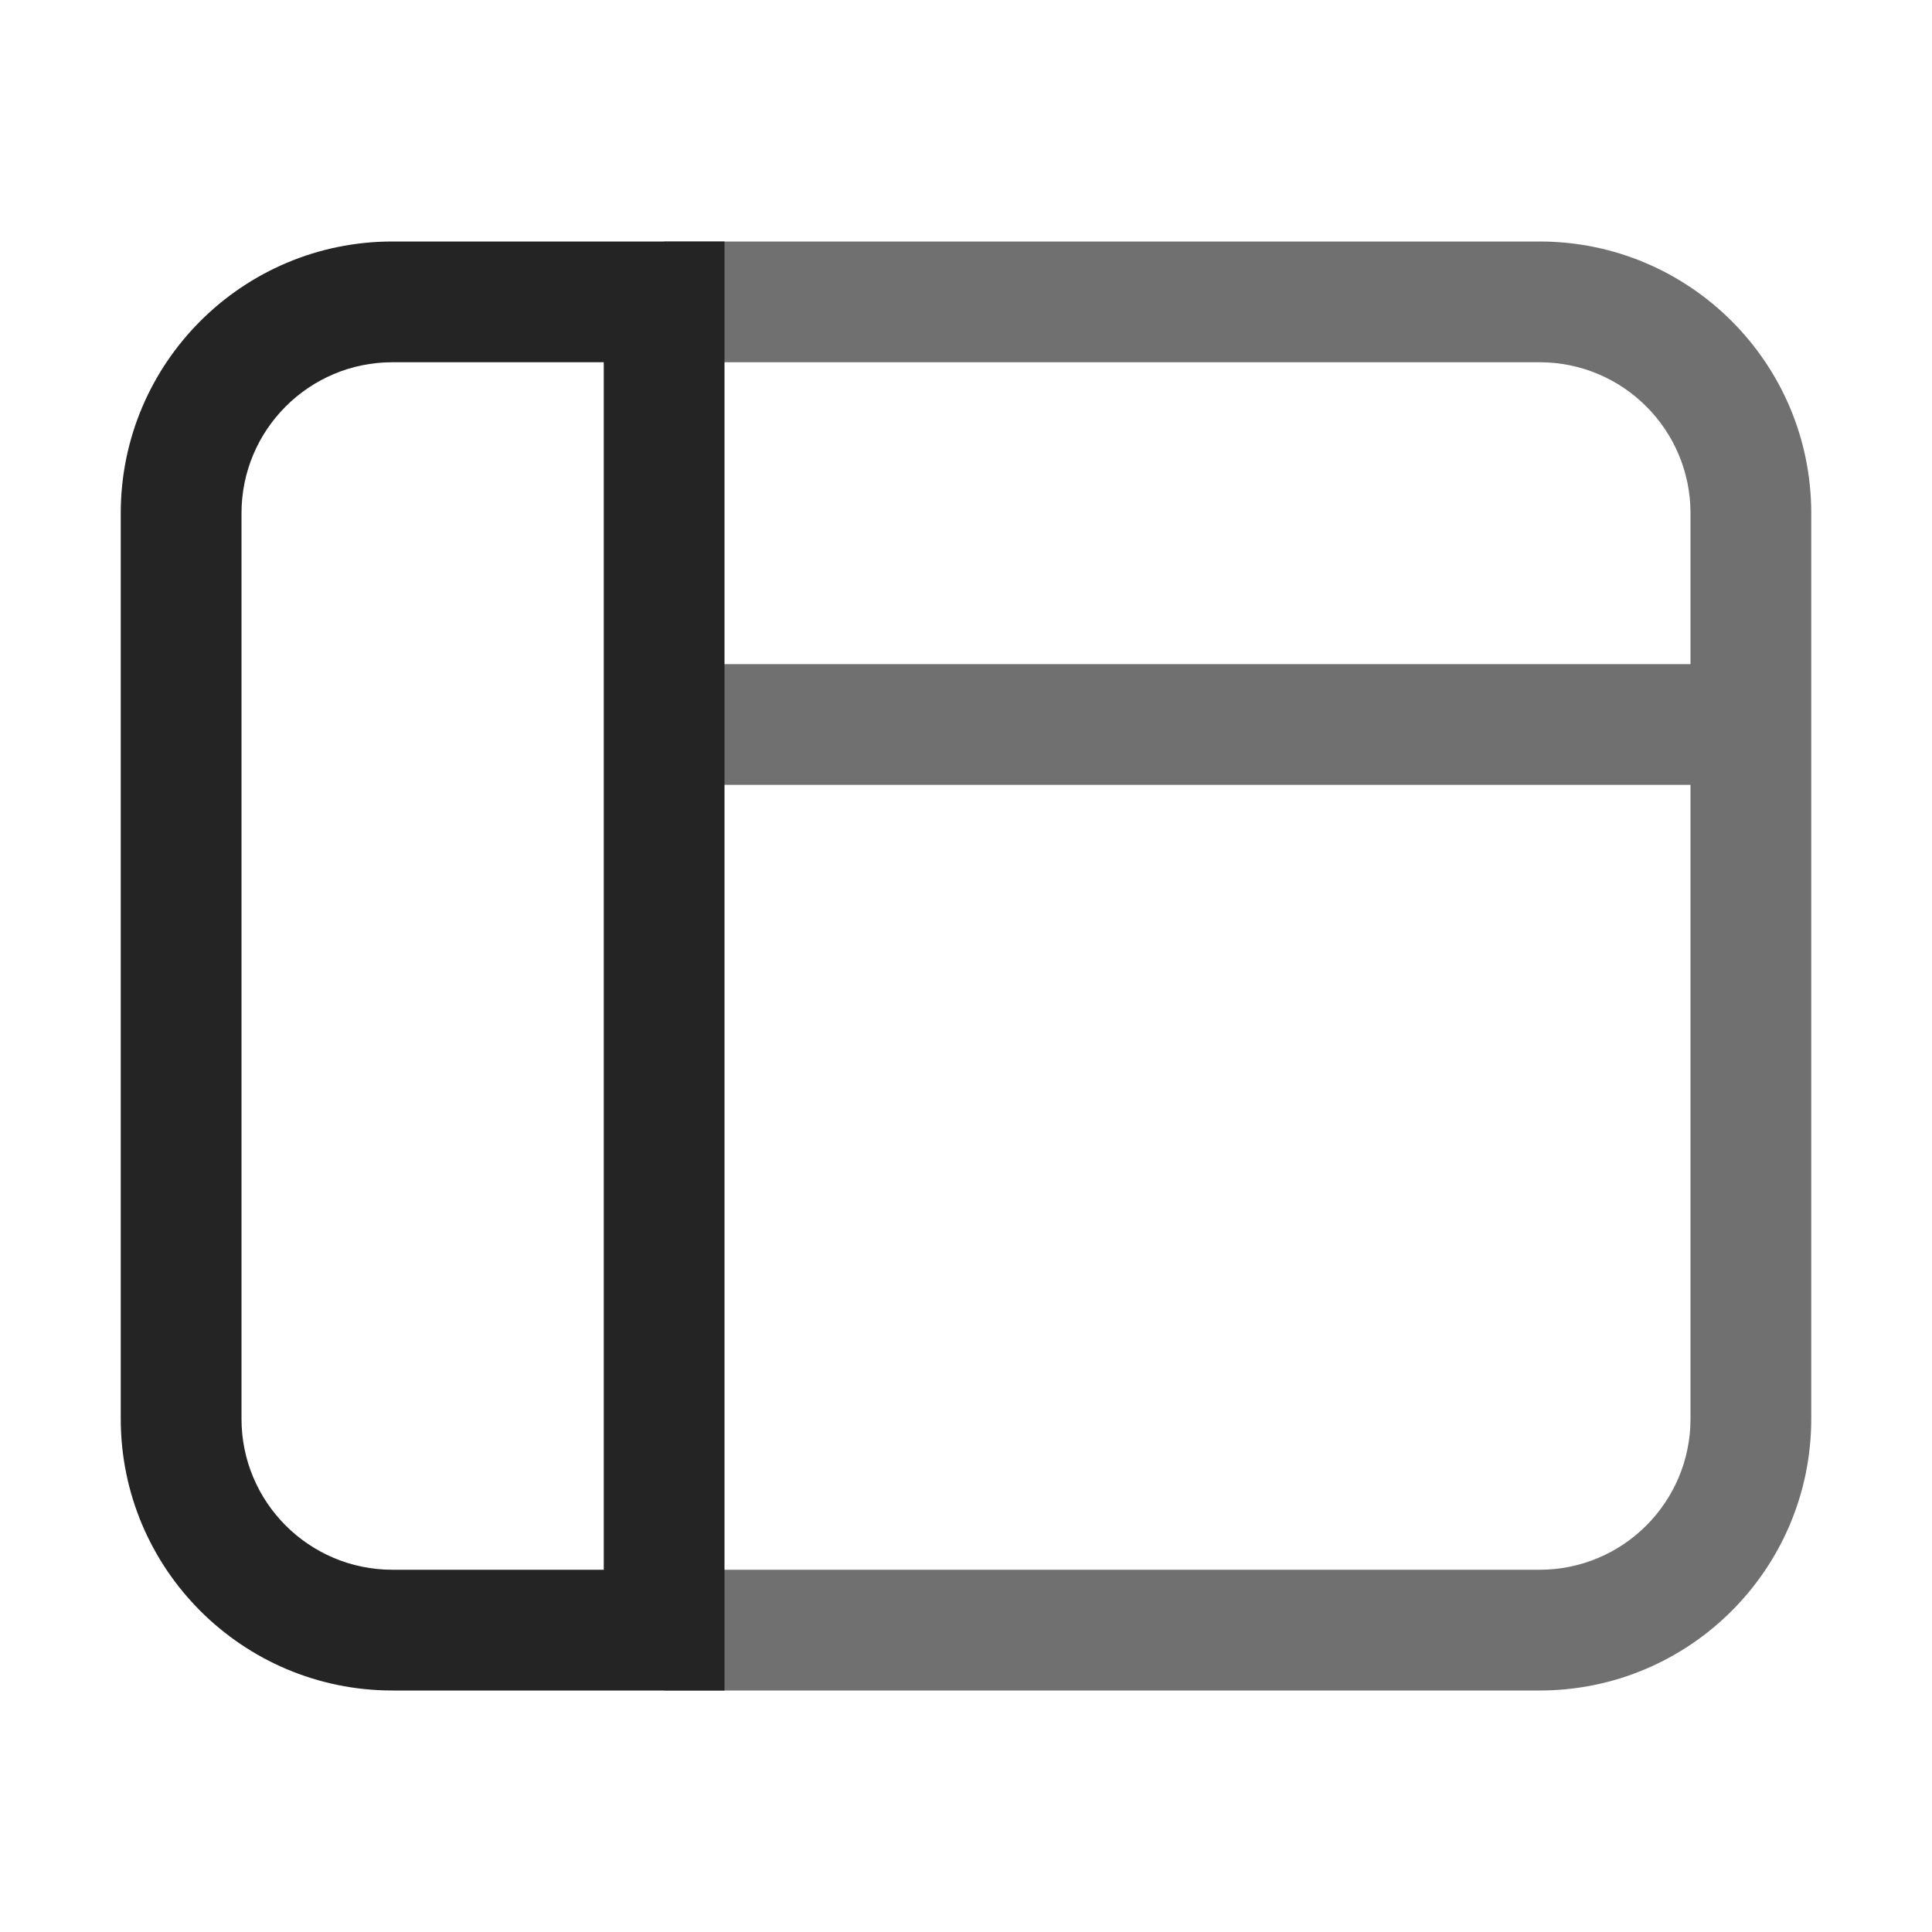 <svg width="32" height="32" viewBox="0 0 32 32" fill="none" xmlns="http://www.w3.org/2000/svg">
<path d="M30 23.5C30 25.985 27.985 28 25.5 28H11V26H25.5C26.881 26 28 24.881 28 23.5V13H11V11H28V8.5C28 7.119 26.881 6 25.5 6H11V4H25.5C27.985 4 30 6.015 30 8.5V23.5Z" fill="#707070"/>
<path d="M12 4H6.5C4.015 4 2 6.015 2 8.5V23.5C2 25.985 4.015 28 6.5 28H12V4ZM6.5 6H10L10 26H6.5C5.119 26 4 24.881 4 23.5V8.5C4 7.119 5.119 6 6.5 6Z" fill="#242424"/>
</svg>
